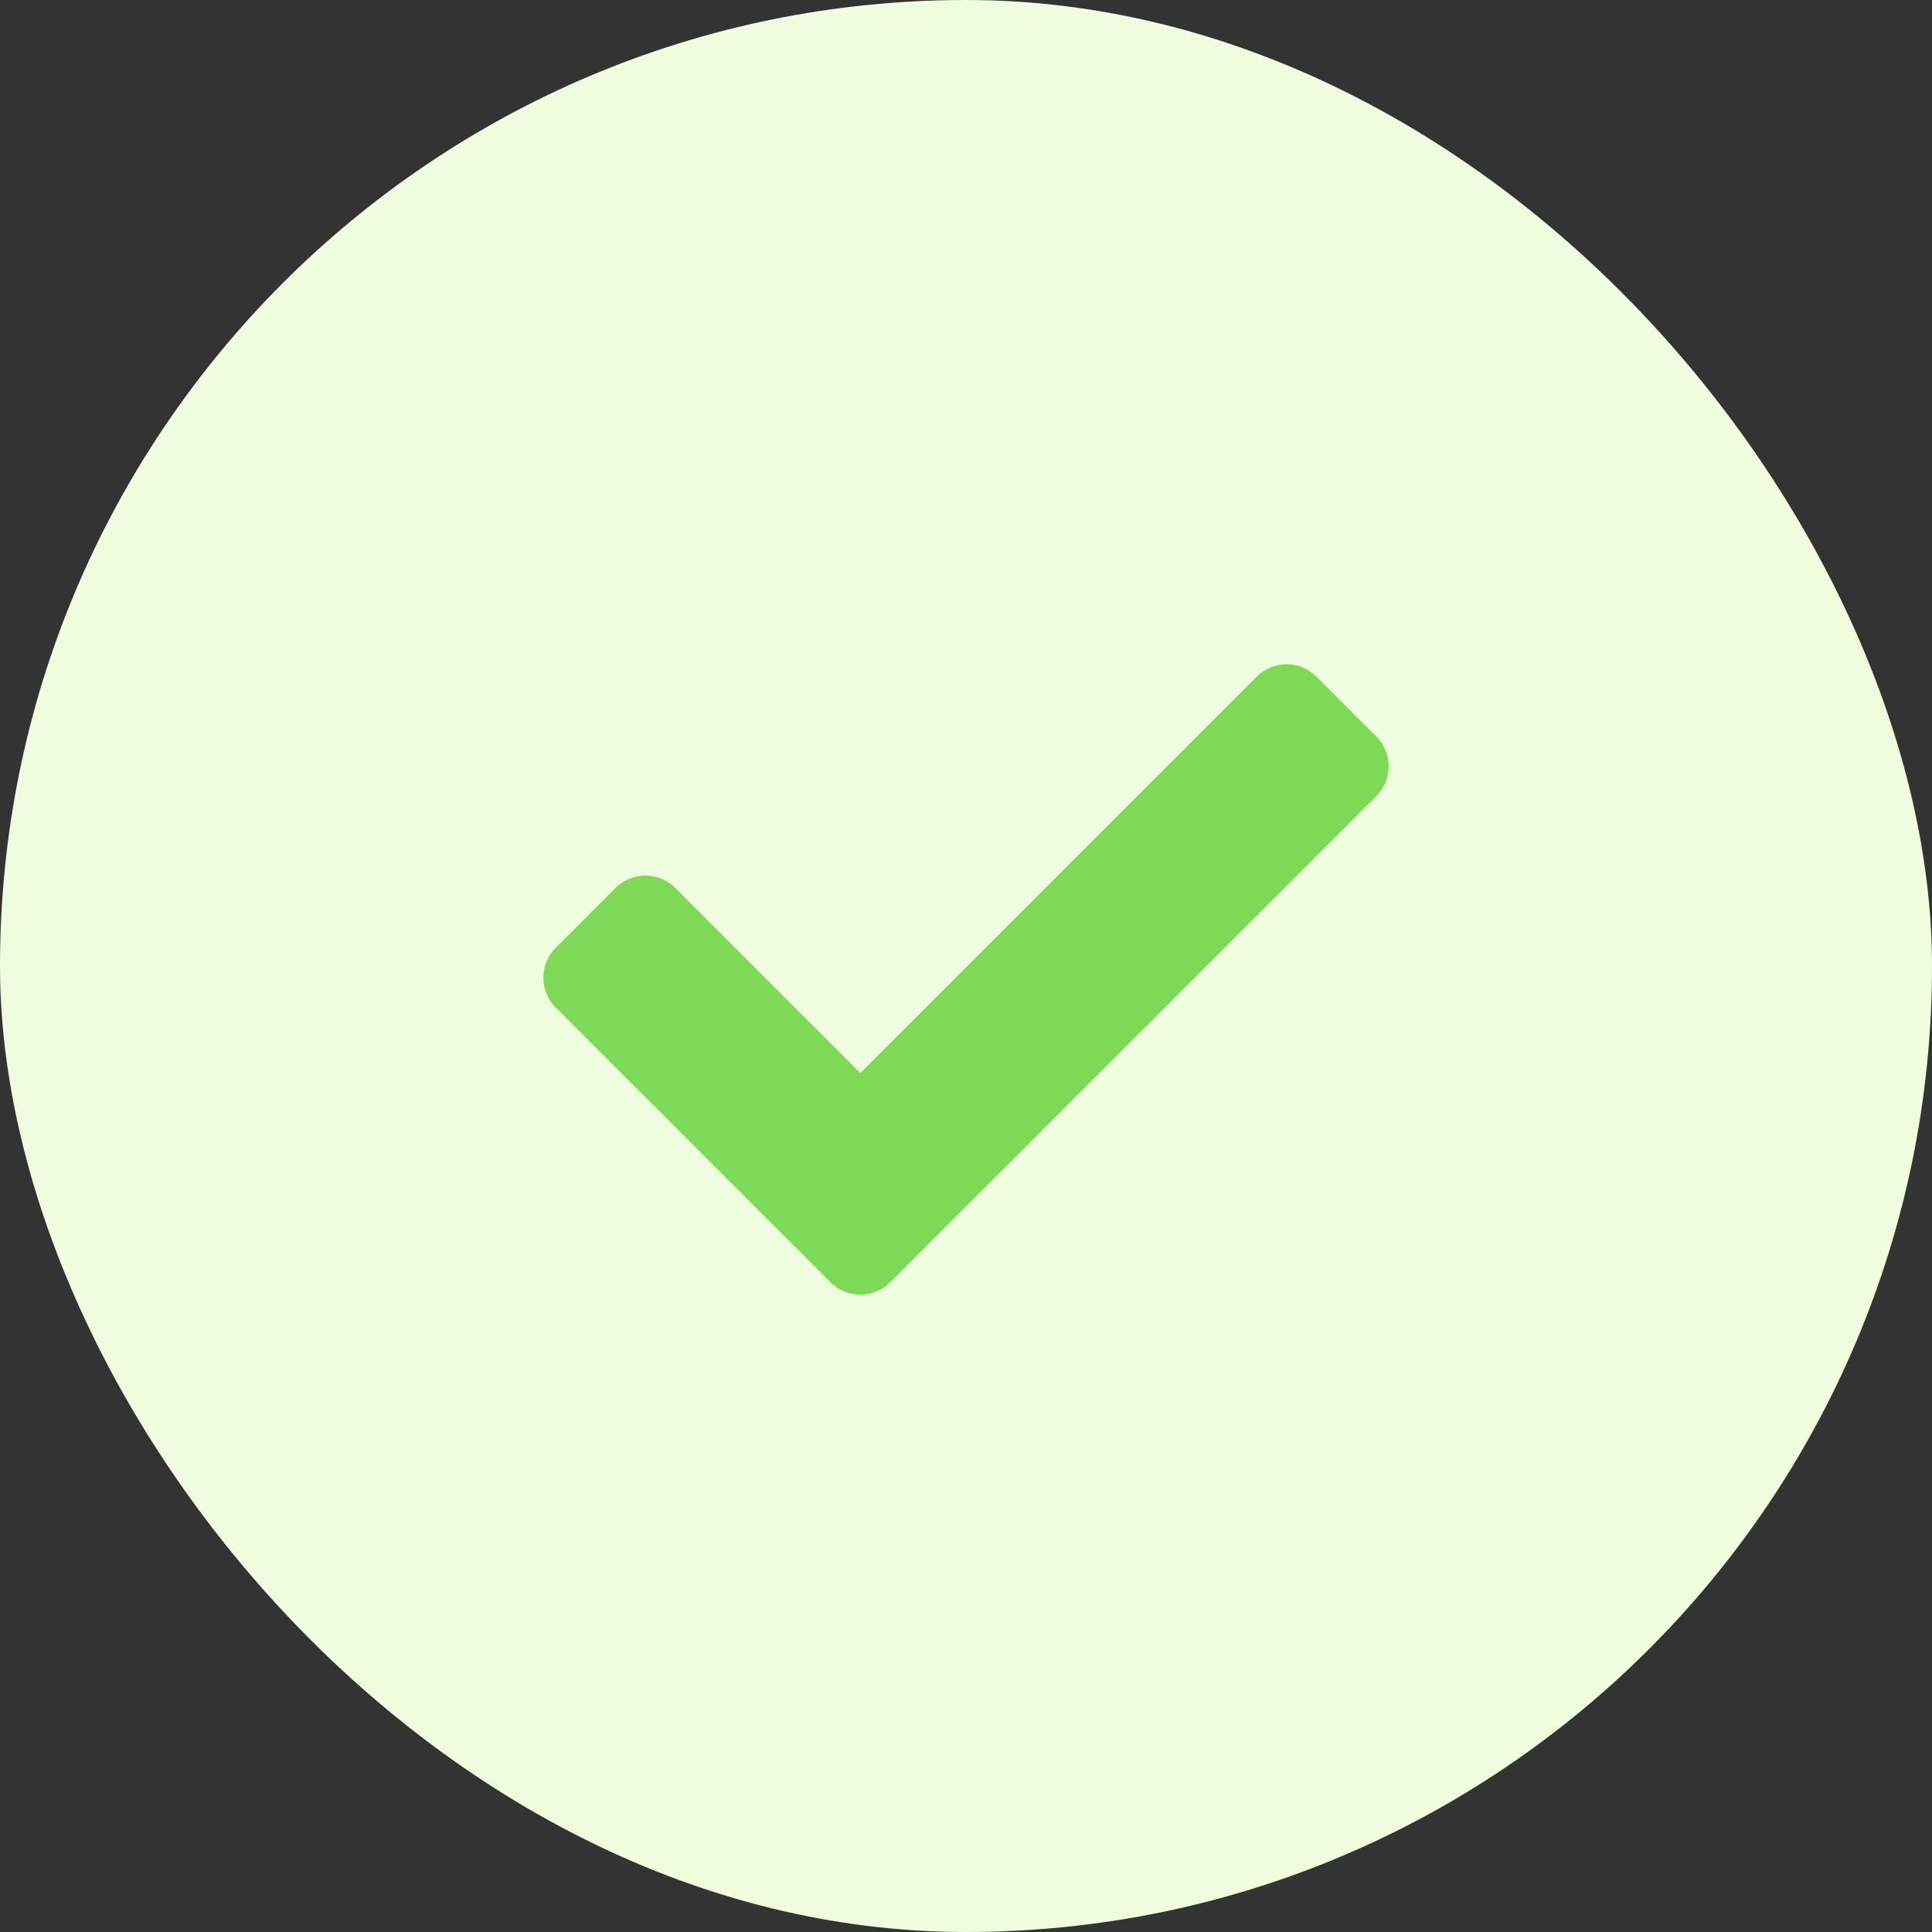 <svg id="Component_5_517" data-name="Component 5 – 517" xmlns="http://www.w3.org/2000/svg" width="32" height="32" viewBox="0 0 32 32">
  <rect x="0" y="0" width="32" height="32" fill="#333333" stroke="none"/>
  <g id="Group_12115" data-name="Group 12115" transform="translate(-1210 -197)">
    <rect id="Rectangle_3110" data-name="Rectangle 3110" width="32" height="32" rx="16" transform="translate(1210 197)" fill="#effdde"/>
    <path id="Icon_awesome-check" data-name="Icon awesome-check" d="M4.755,14.812l-4.55-4.55a.7.7,0,0,1,0-.99l.99-.99a.7.7,0,0,1,.99,0L5.25,11.347l6.565-6.565a.7.7,0,0,1,.99,0l.99.99a.7.7,0,0,1,0,.99l-8.05,8.05A.7.7,0,0,1,4.755,14.812Z" transform="translate(1219 203.426)" fill="#7ed957"/>
  </g>
</svg>
